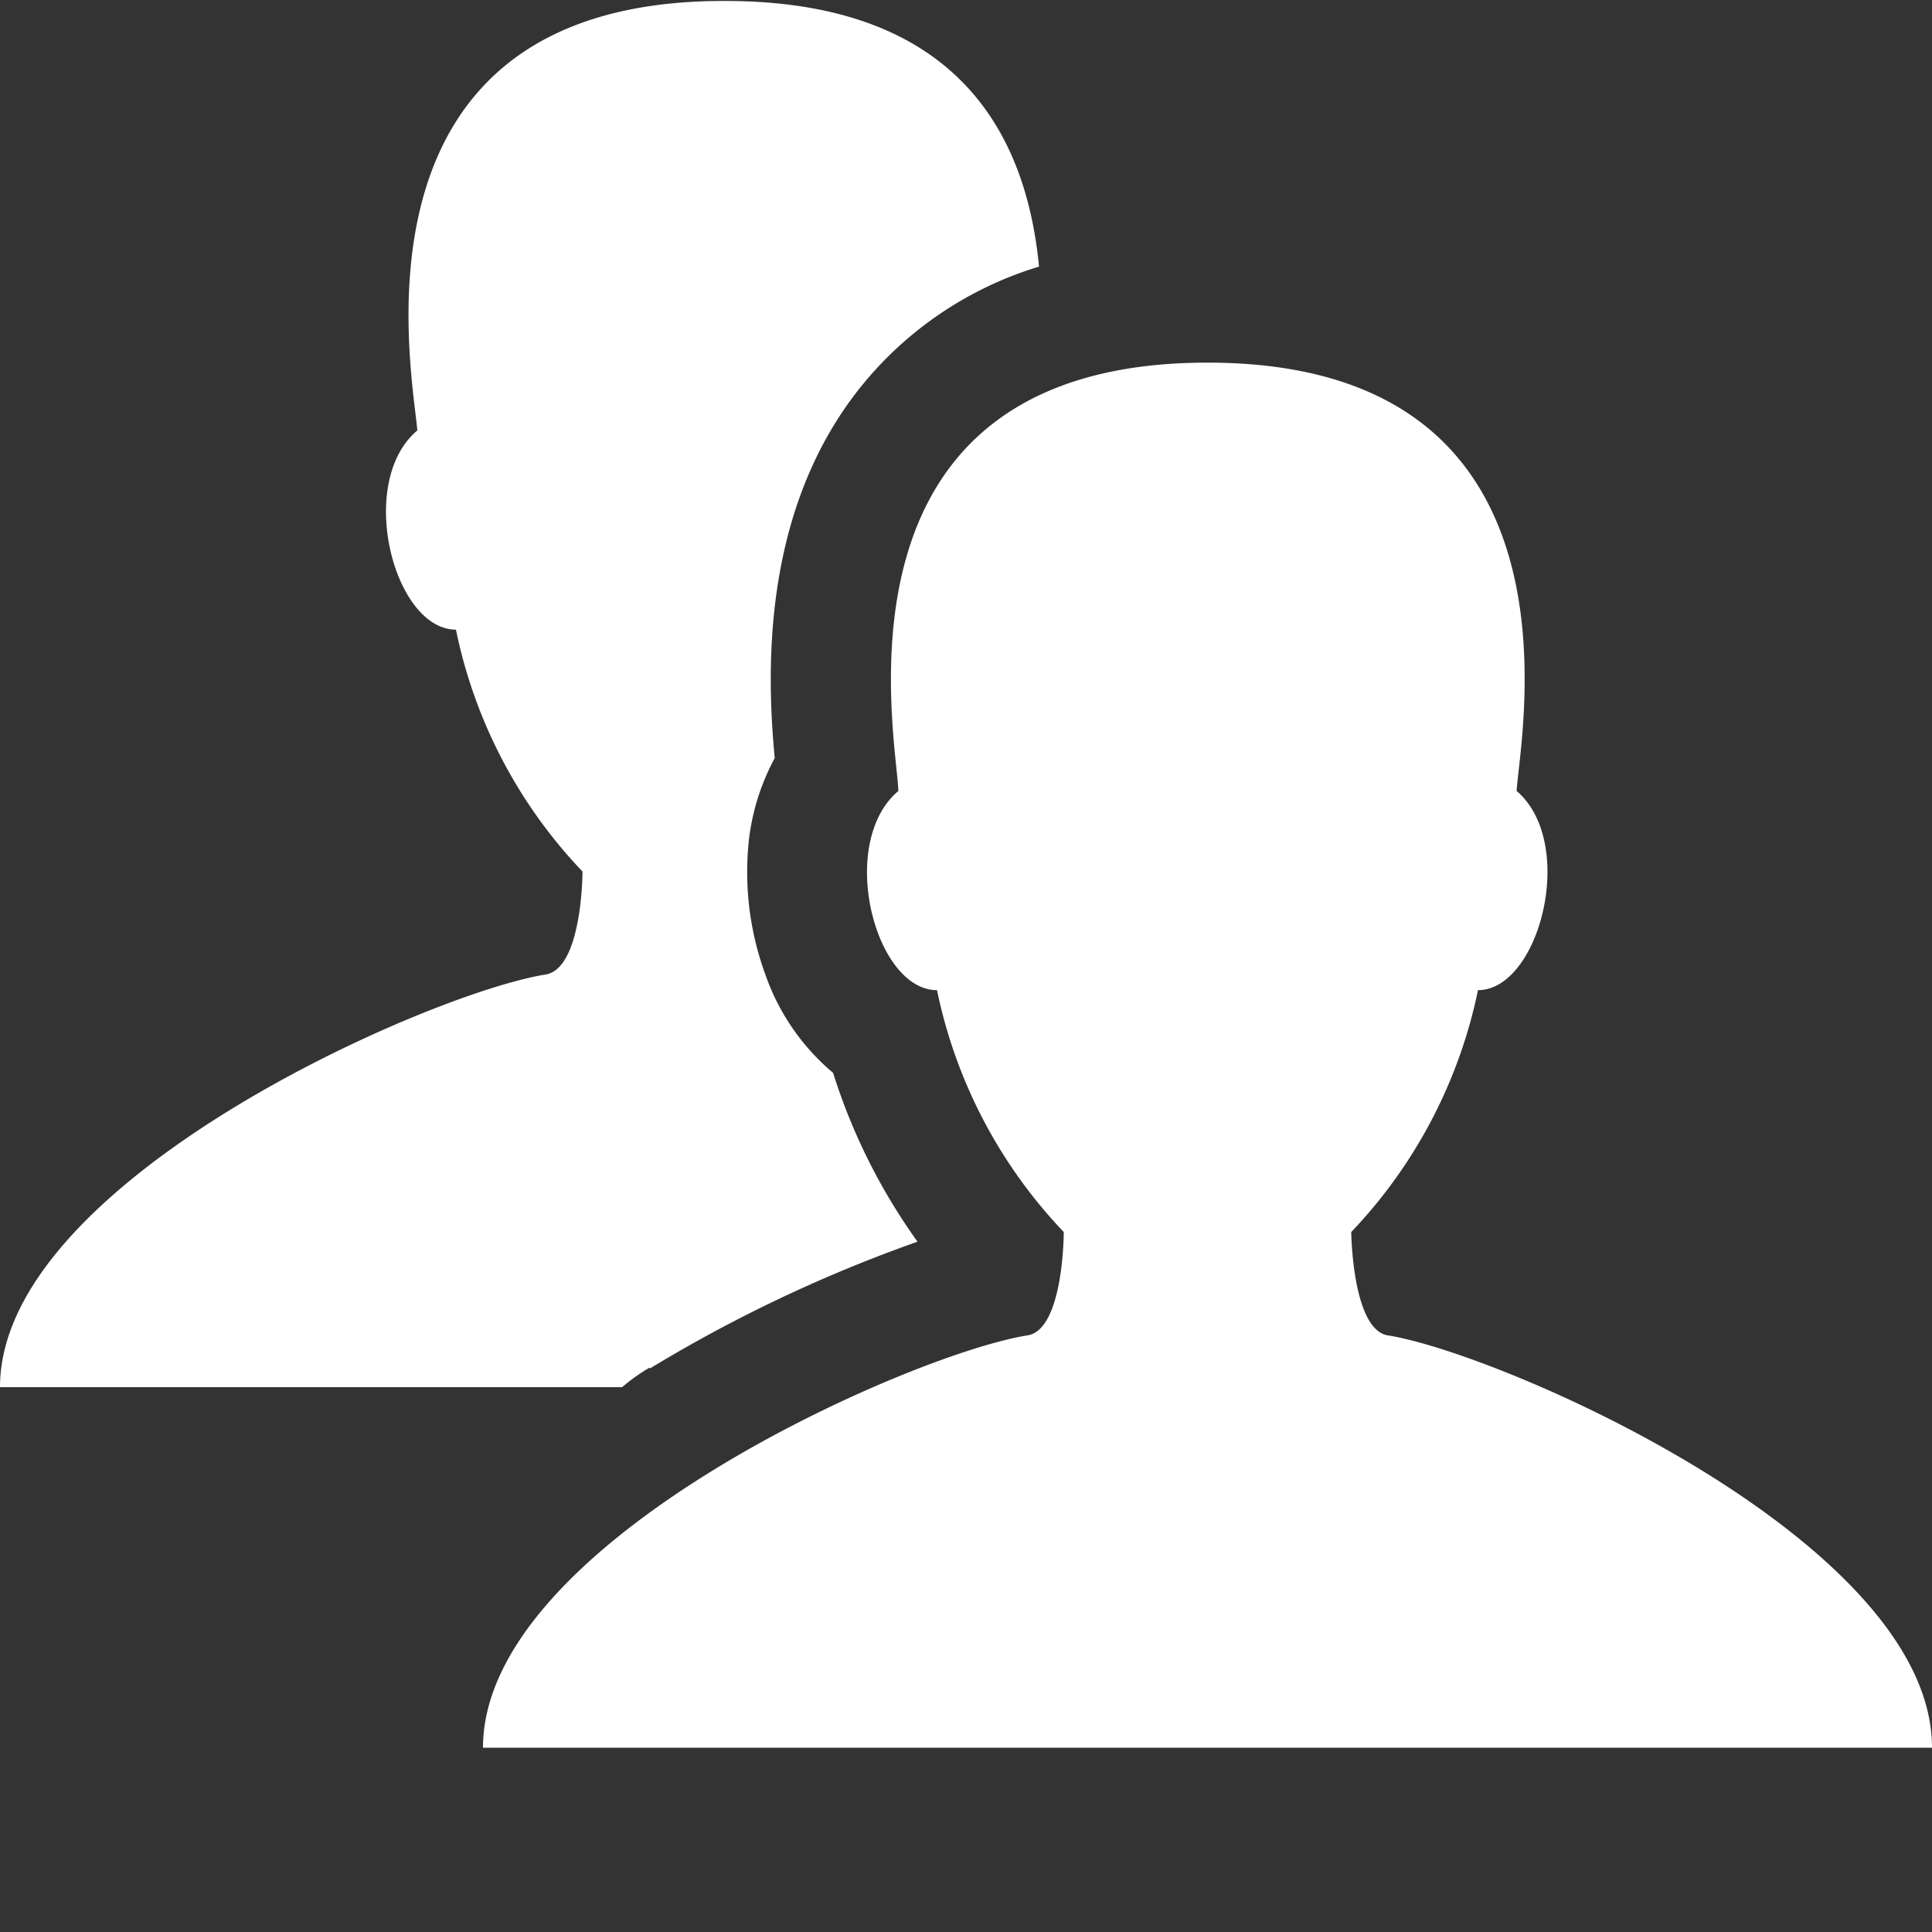 <svg id="Layer_1" data-name="Layer 1" xmlns="http://www.w3.org/2000/svg" viewBox="0 0 100 100">
  <rect x="0" y="0" width="100" height="100" fill="#333333" stroke="none"/>
  <defs>
    <style>
      .cls-1 {
        fill: #fff;
      }
    </style>
  </defs>
  <path class="cls-1" d="M71.84,69.12c-1.85-.29-1.9-5.35-1.9-5.35A25.65,25.65,0,0,0,76.5,51.25c3.19,0,5.15-7.62,2-10.31.16-2.82,4.11-22.17-16-22.17s-16.09,19.35-16,22.17c-3.19,2.69-1.23,10.31,2,10.31a25.65,25.65,0,0,0,6.56,12.52s0,5.06-1.88,5.35C47.2,70.06,25,79.78,25,90.46H100C100,79.78,77.74,70.06,71.84,69.12Zm-38.18,1.7a74.45,74.45,0,0,1,13.83-6.55,30.87,30.87,0,0,1-4.37-8.74A11.64,11.64,0,0,1,39.6,50.4a15.42,15.42,0,0,1-.85-6.8,11.73,11.73,0,0,1,1.35-4.36c-.43-4.55-.74-13.48,5.12-20a18.85,18.85,0,0,1,8.56-5.44C53.17,7.47,50,.05,37.53.05,17.43,0,21.38,19.38,21.6,22.28c-3.19,2.69-1.22,10.31,2,10.31a25.54,25.54,0,0,0,6.55,12.52s0,5-1.9,5.33C22.26,51.38,0,61.12,0,71.8H32.2a9.84,9.84,0,0,1,1.4-1Z"/>
</svg>
